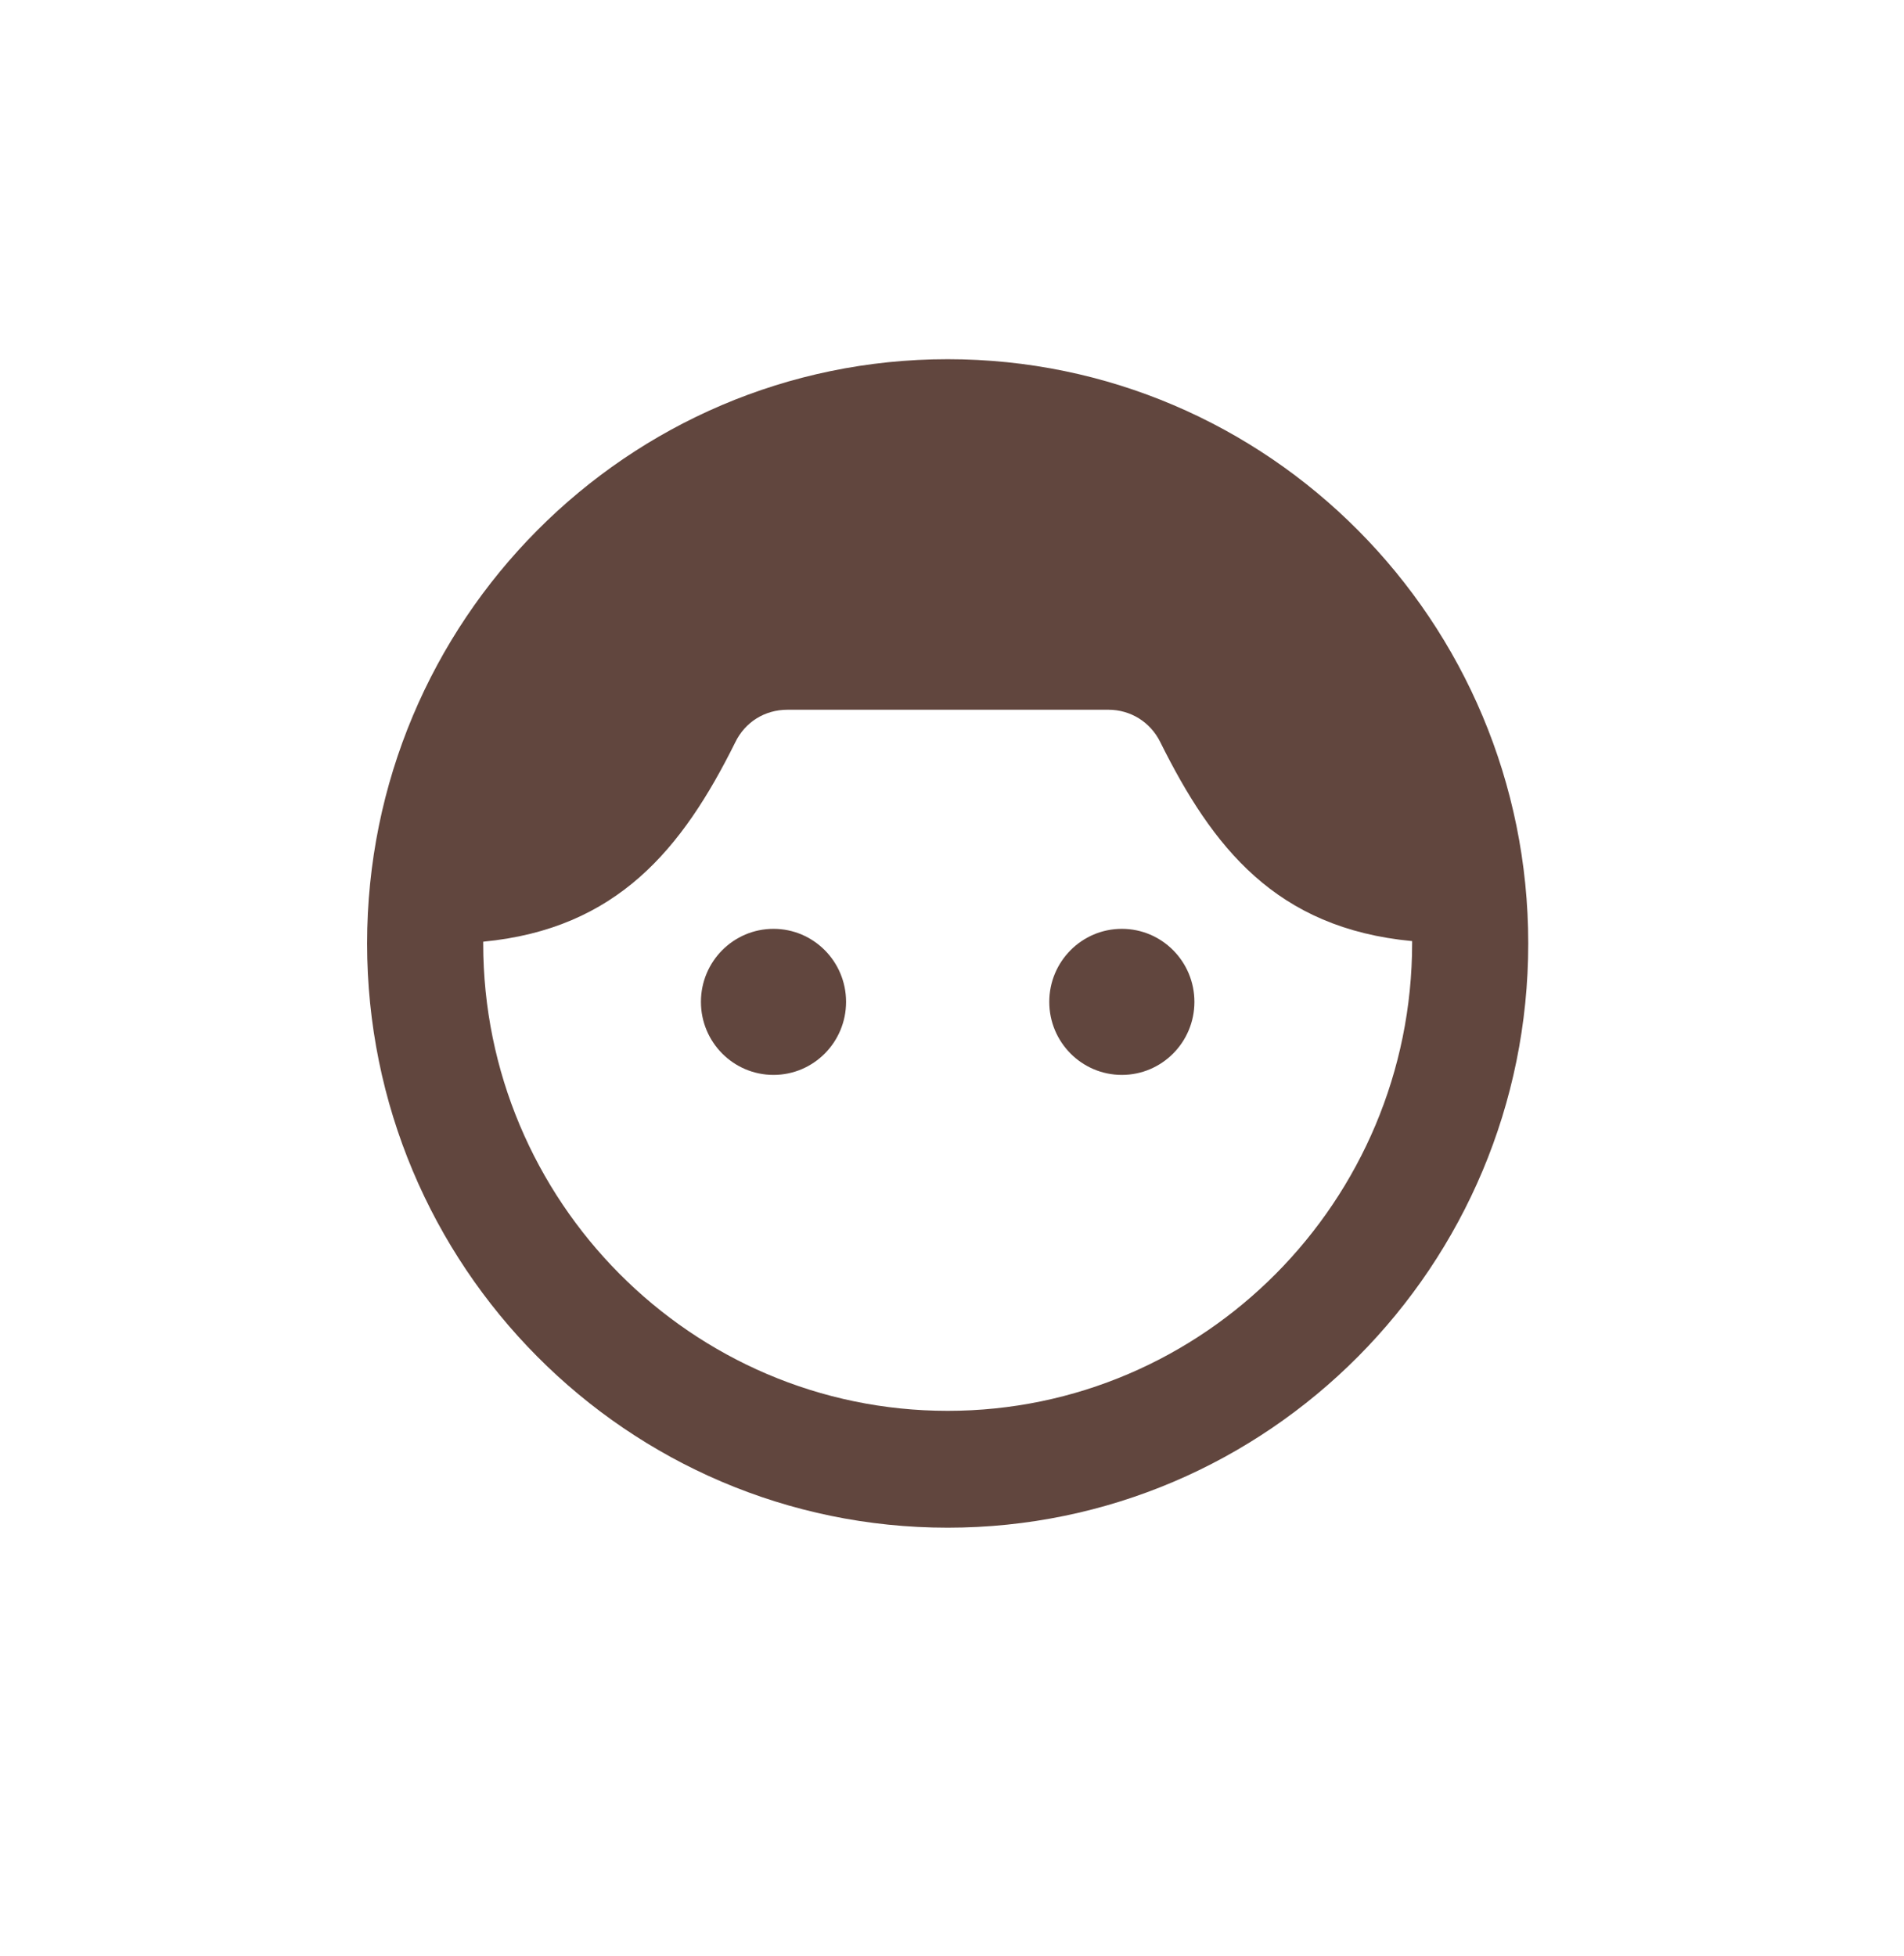 <svg width="220" height="226" viewBox="0 0 220 226" fill="none" xmlns="http://www.w3.org/2000/svg">
<g filter="url(#filter0_d_56_9)">
<ellipse cx="110" cy="109" rx="106" ry="109" fill="white"/>
</g>
<path d="M109.5 41.5C72.47 41.5 42.417 71.74 42.417 109C42.417 146.26 72.47 176.5 109.5 176.5C146.53 176.5 176.583 146.26 176.583 109C176.583 71.74 146.53 41.5 109.5 41.5ZM109.5 163C79.916 163 55.833 138.768 55.833 109V108.798C71.33 107.312 78.843 98.065 84.948 85.78C86.088 83.418 88.369 82 90.985 82H128.082C130.631 82 132.912 83.418 134.053 85.713C140.09 97.862 147.402 107.245 163.167 108.73V108.932C163.167 138.768 139.084 163 109.5 163Z" fill="#61463E"/>
<path d="M89.375 124.188C94.006 124.188 97.76 120.41 97.76 115.75C97.76 111.09 94.006 107.312 89.375 107.312C84.744 107.312 80.99 111.09 80.99 115.75C80.99 120.41 84.744 124.188 89.375 124.188Z" fill="#61463E"/>
<path d="M129.625 124.188C134.256 124.188 138.01 120.41 138.01 115.75C138.01 111.09 134.256 107.312 129.625 107.312C124.994 107.312 121.24 111.09 121.24 115.75C121.24 120.41 124.994 124.188 129.625 124.188Z" fill="#61463E"/>
<defs>
<filter id="filter0_d_56_9" x="0" y="0" width="220" height="226" filterUnits="userSpaceOnUse" color-interpolation-filters="sRGB">
<feFlood flood-opacity="0" result="BackgroundImageFix"/>
<feColorMatrix in="SourceAlpha" type="matrix" values="0 0 0 0 0 0 0 0 0 0 0 0 0 0 0 0 0 0 127 0" result="hardAlpha"/>
<feOffset dy="4"/>
<feGaussianBlur stdDeviation="2"/>
<feComposite in2="hardAlpha" operator="out"/>
<feColorMatrix type="matrix" values="0 0 0 0 0 0 0 0 0 0 0 0 0 0 0 0 0 0 0.25 0"/>
<feBlend mode="normal" in2="BackgroundImageFix" result="effect1_dropShadow_56_9"/>
<feBlend mode="normal" in="SourceGraphic" in2="effect1_dropShadow_56_9" result="shape"/>
</filter>
</defs>
</svg>
